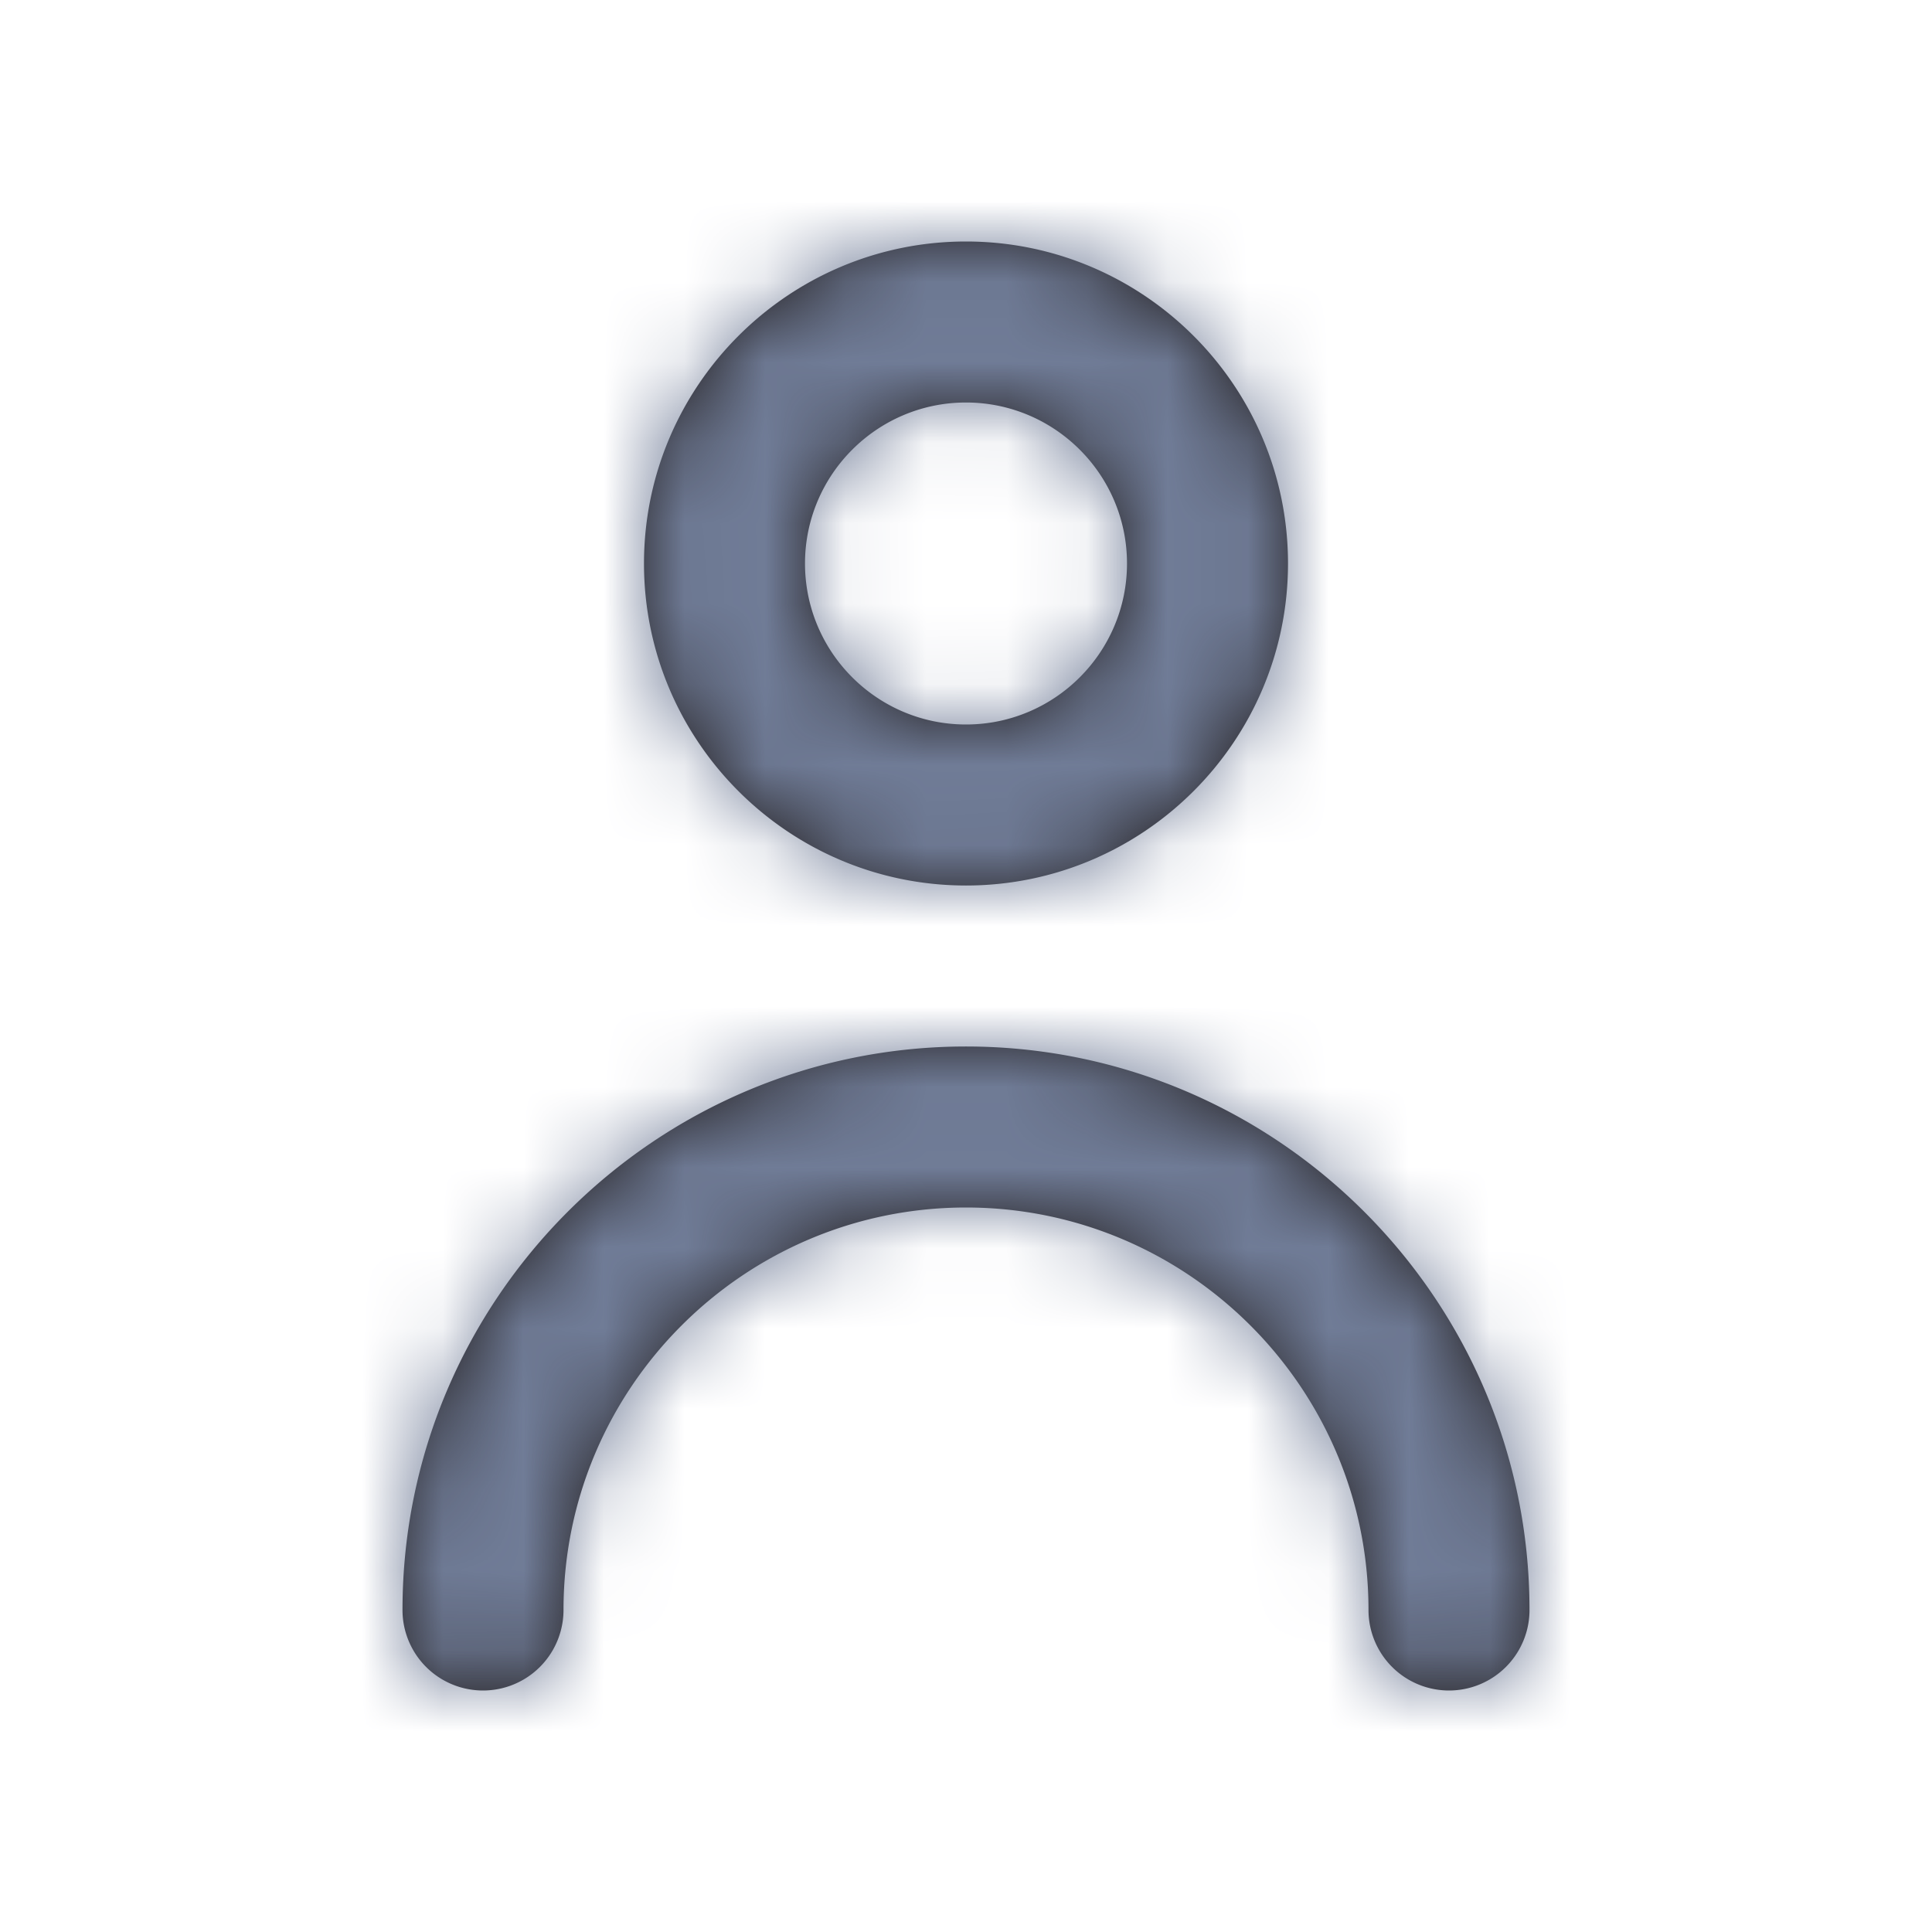 <svg viewBox='0 0 24 24' fill="none" xmlns="http://www.w3.org/2000/svg">
    <path fill-rule="evenodd" clip-rule="evenodd" d="M14 7c0-1.103-.897-2-2-2s-2 .897-2 2 .897 2 2 2 2-.897 2-2Zm2 0c0 2.206-1.794 4-4 4S8 9.206 8 7s1.794-4 4-4 4 1.794 4 4ZM5 20c0-3.86 3.141-7 7-7s7 3.14 7 7a1 1 0 1 1-2 0c0-2.757-2.243-5-5-5s-5 2.243-5 5a1 1 0 1 1-2 0Z" fill="#231F20"/>
    <mask id="a" style="mask-type:alpha" maskUnits="userSpaceOnUse" x="5" y="3" width="14" height="18">
        <path fill-rule="evenodd" clip-rule="evenodd" d="M14 7c0-1.103-.897-2-2-2s-2 .897-2 2 .897 2 2 2 2-.897 2-2Zm2 0c0 2.206-1.794 4-4 4S8 9.206 8 7s1.794-4 4-4 4 1.794 4 4ZM5 20c0-3.86 3.141-7 7-7s7 3.14 7 7a1 1 0 1 1-2 0c0-2.757-2.243-5-5-5s-5 2.243-5 5a1 1 0 1 1-2 0Z" fill="#fff"/>
    </mask>
    <g mask="url(#a)">
        <path fill="#707C97" d="M0 0h24v24H0z"/>
    </g>
</svg>
